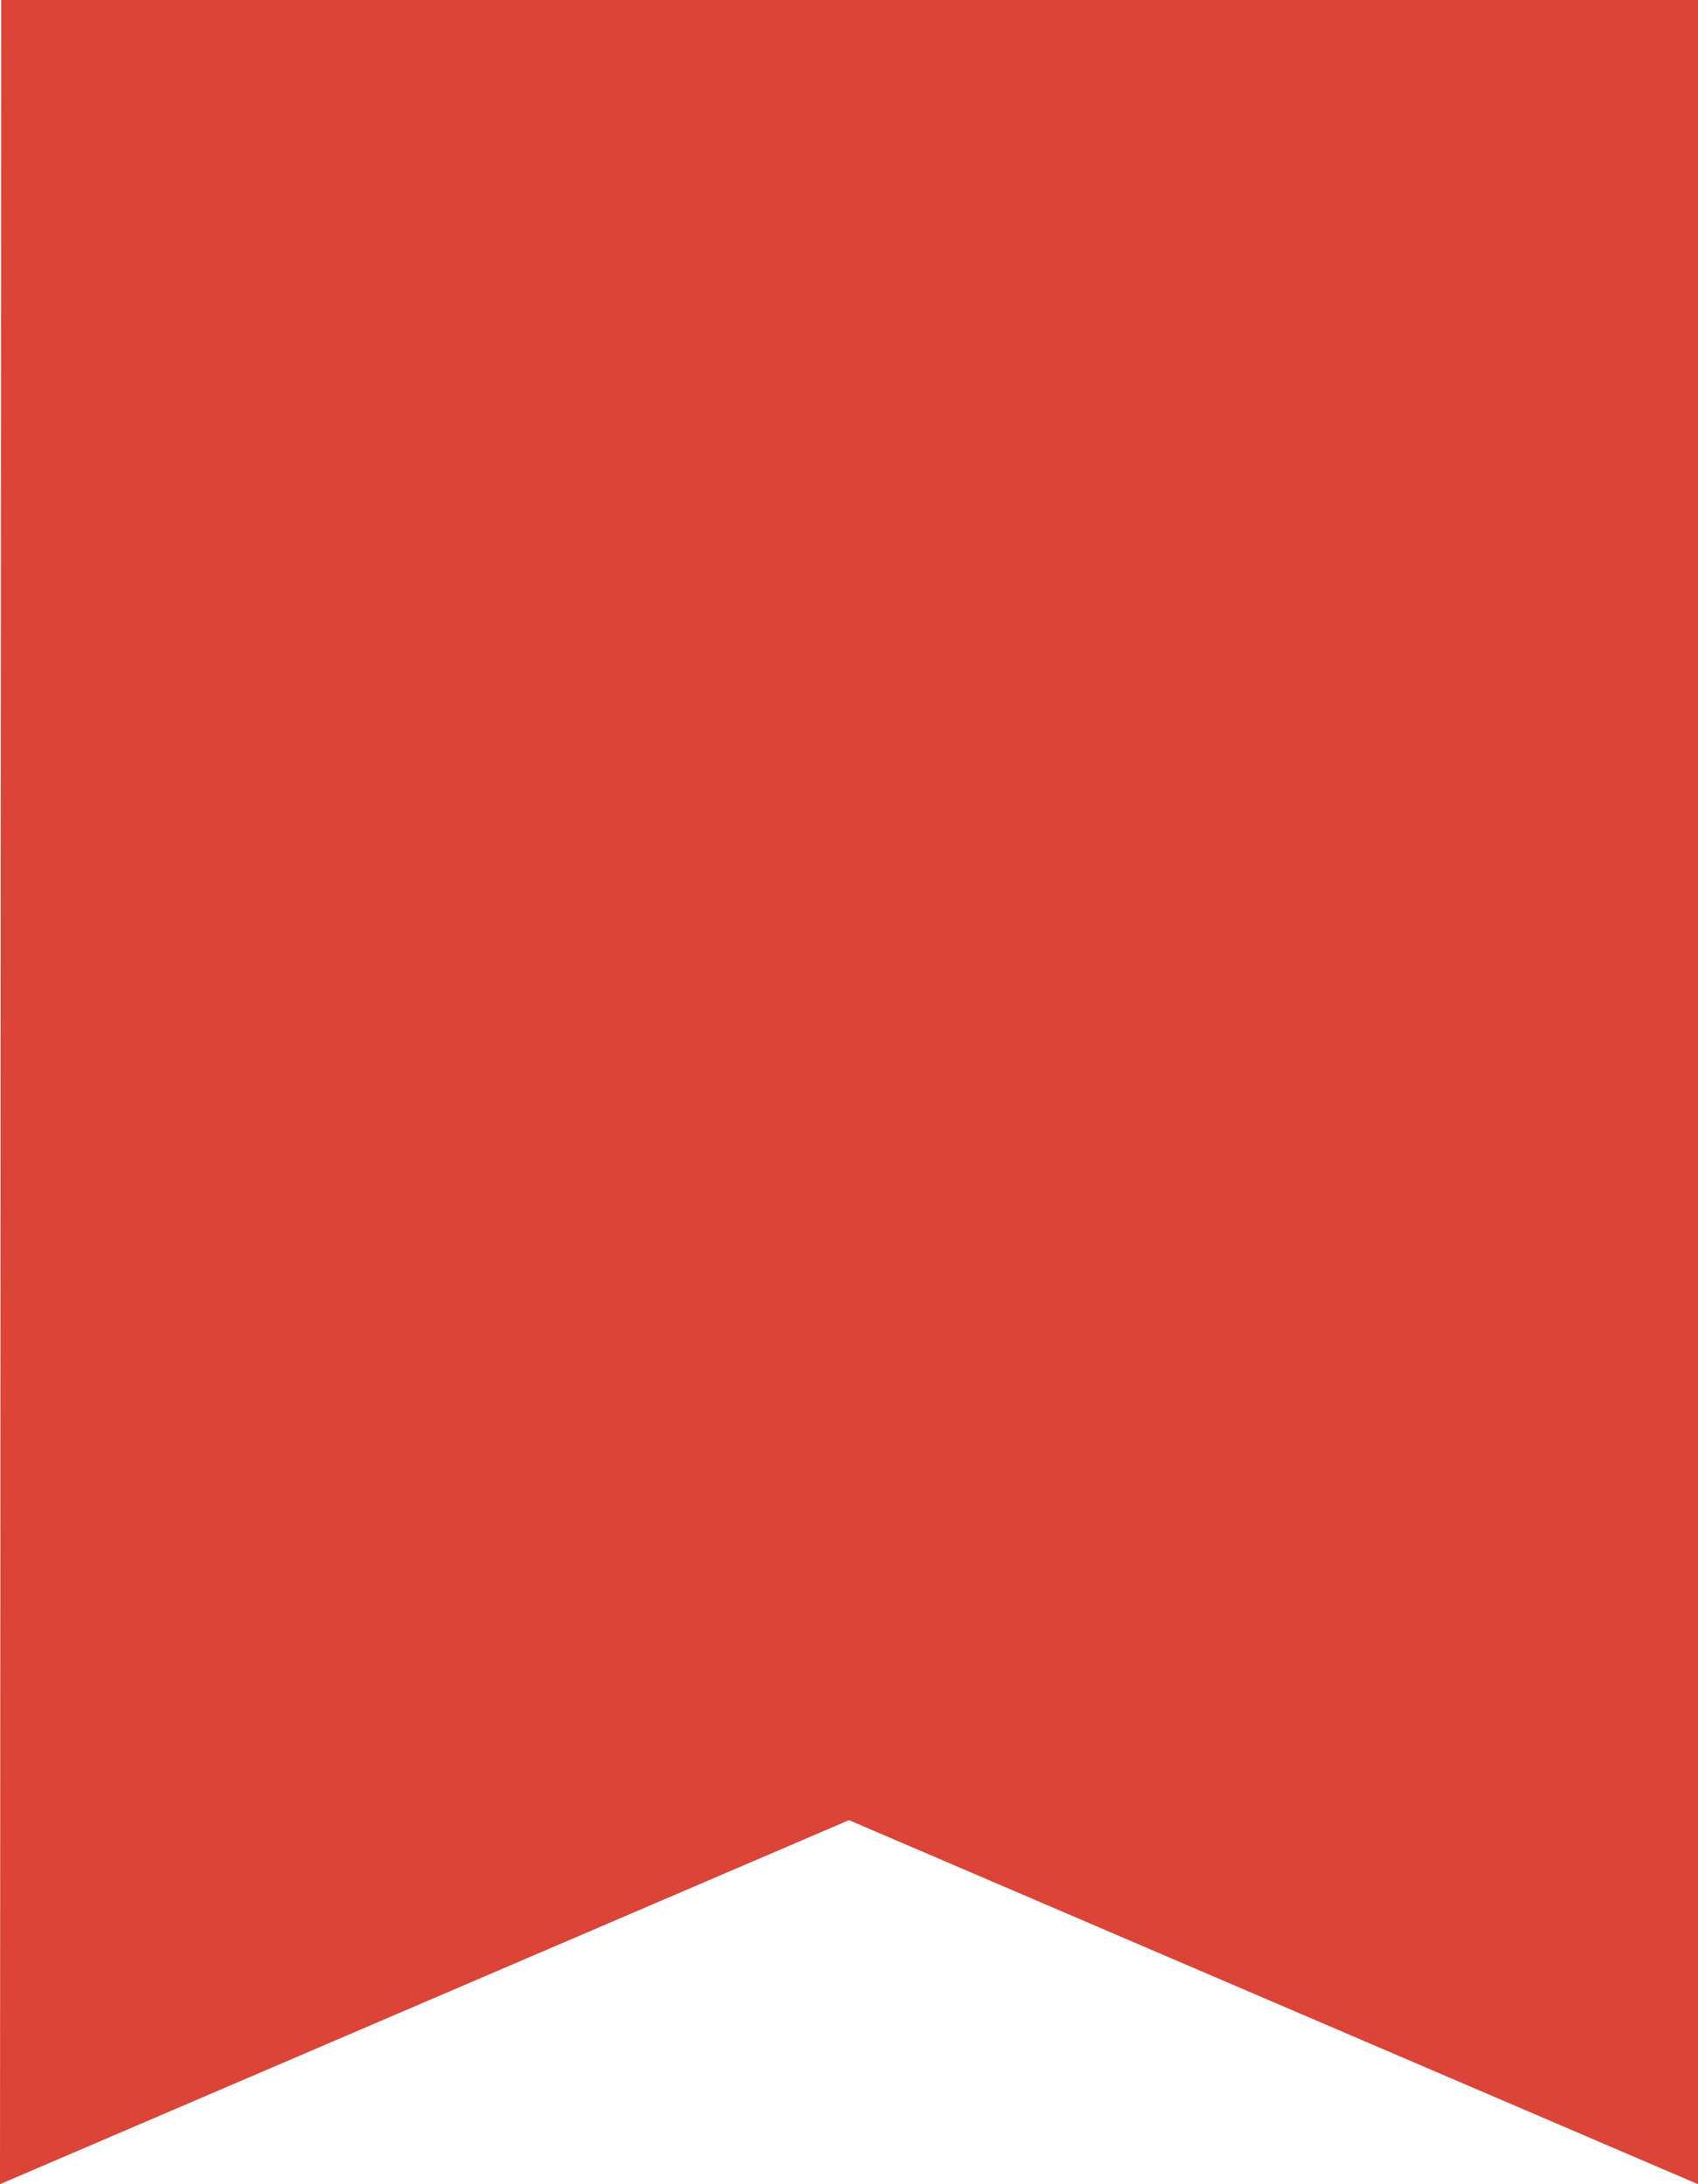 <?xml version="1.0" encoding="UTF-8" standalone="no"?><svg width="14px" height="18px" viewBox="0 0 14 18" version="1.1" xmlns="http://www.w3.org/2000/svg" xmlns:xlink="http://www.w3.org/1999/xlink"><g stroke="none" stroke-width="1" fill="none" fill-rule="evenodd"><path d="M0.01,-5.68434189e-14 L0,18 L7,15 L14,18 L14,-5.68434189e-14 L0.01,-5.68434189e-14 Z" fill="#db4437"></path></g></svg>
